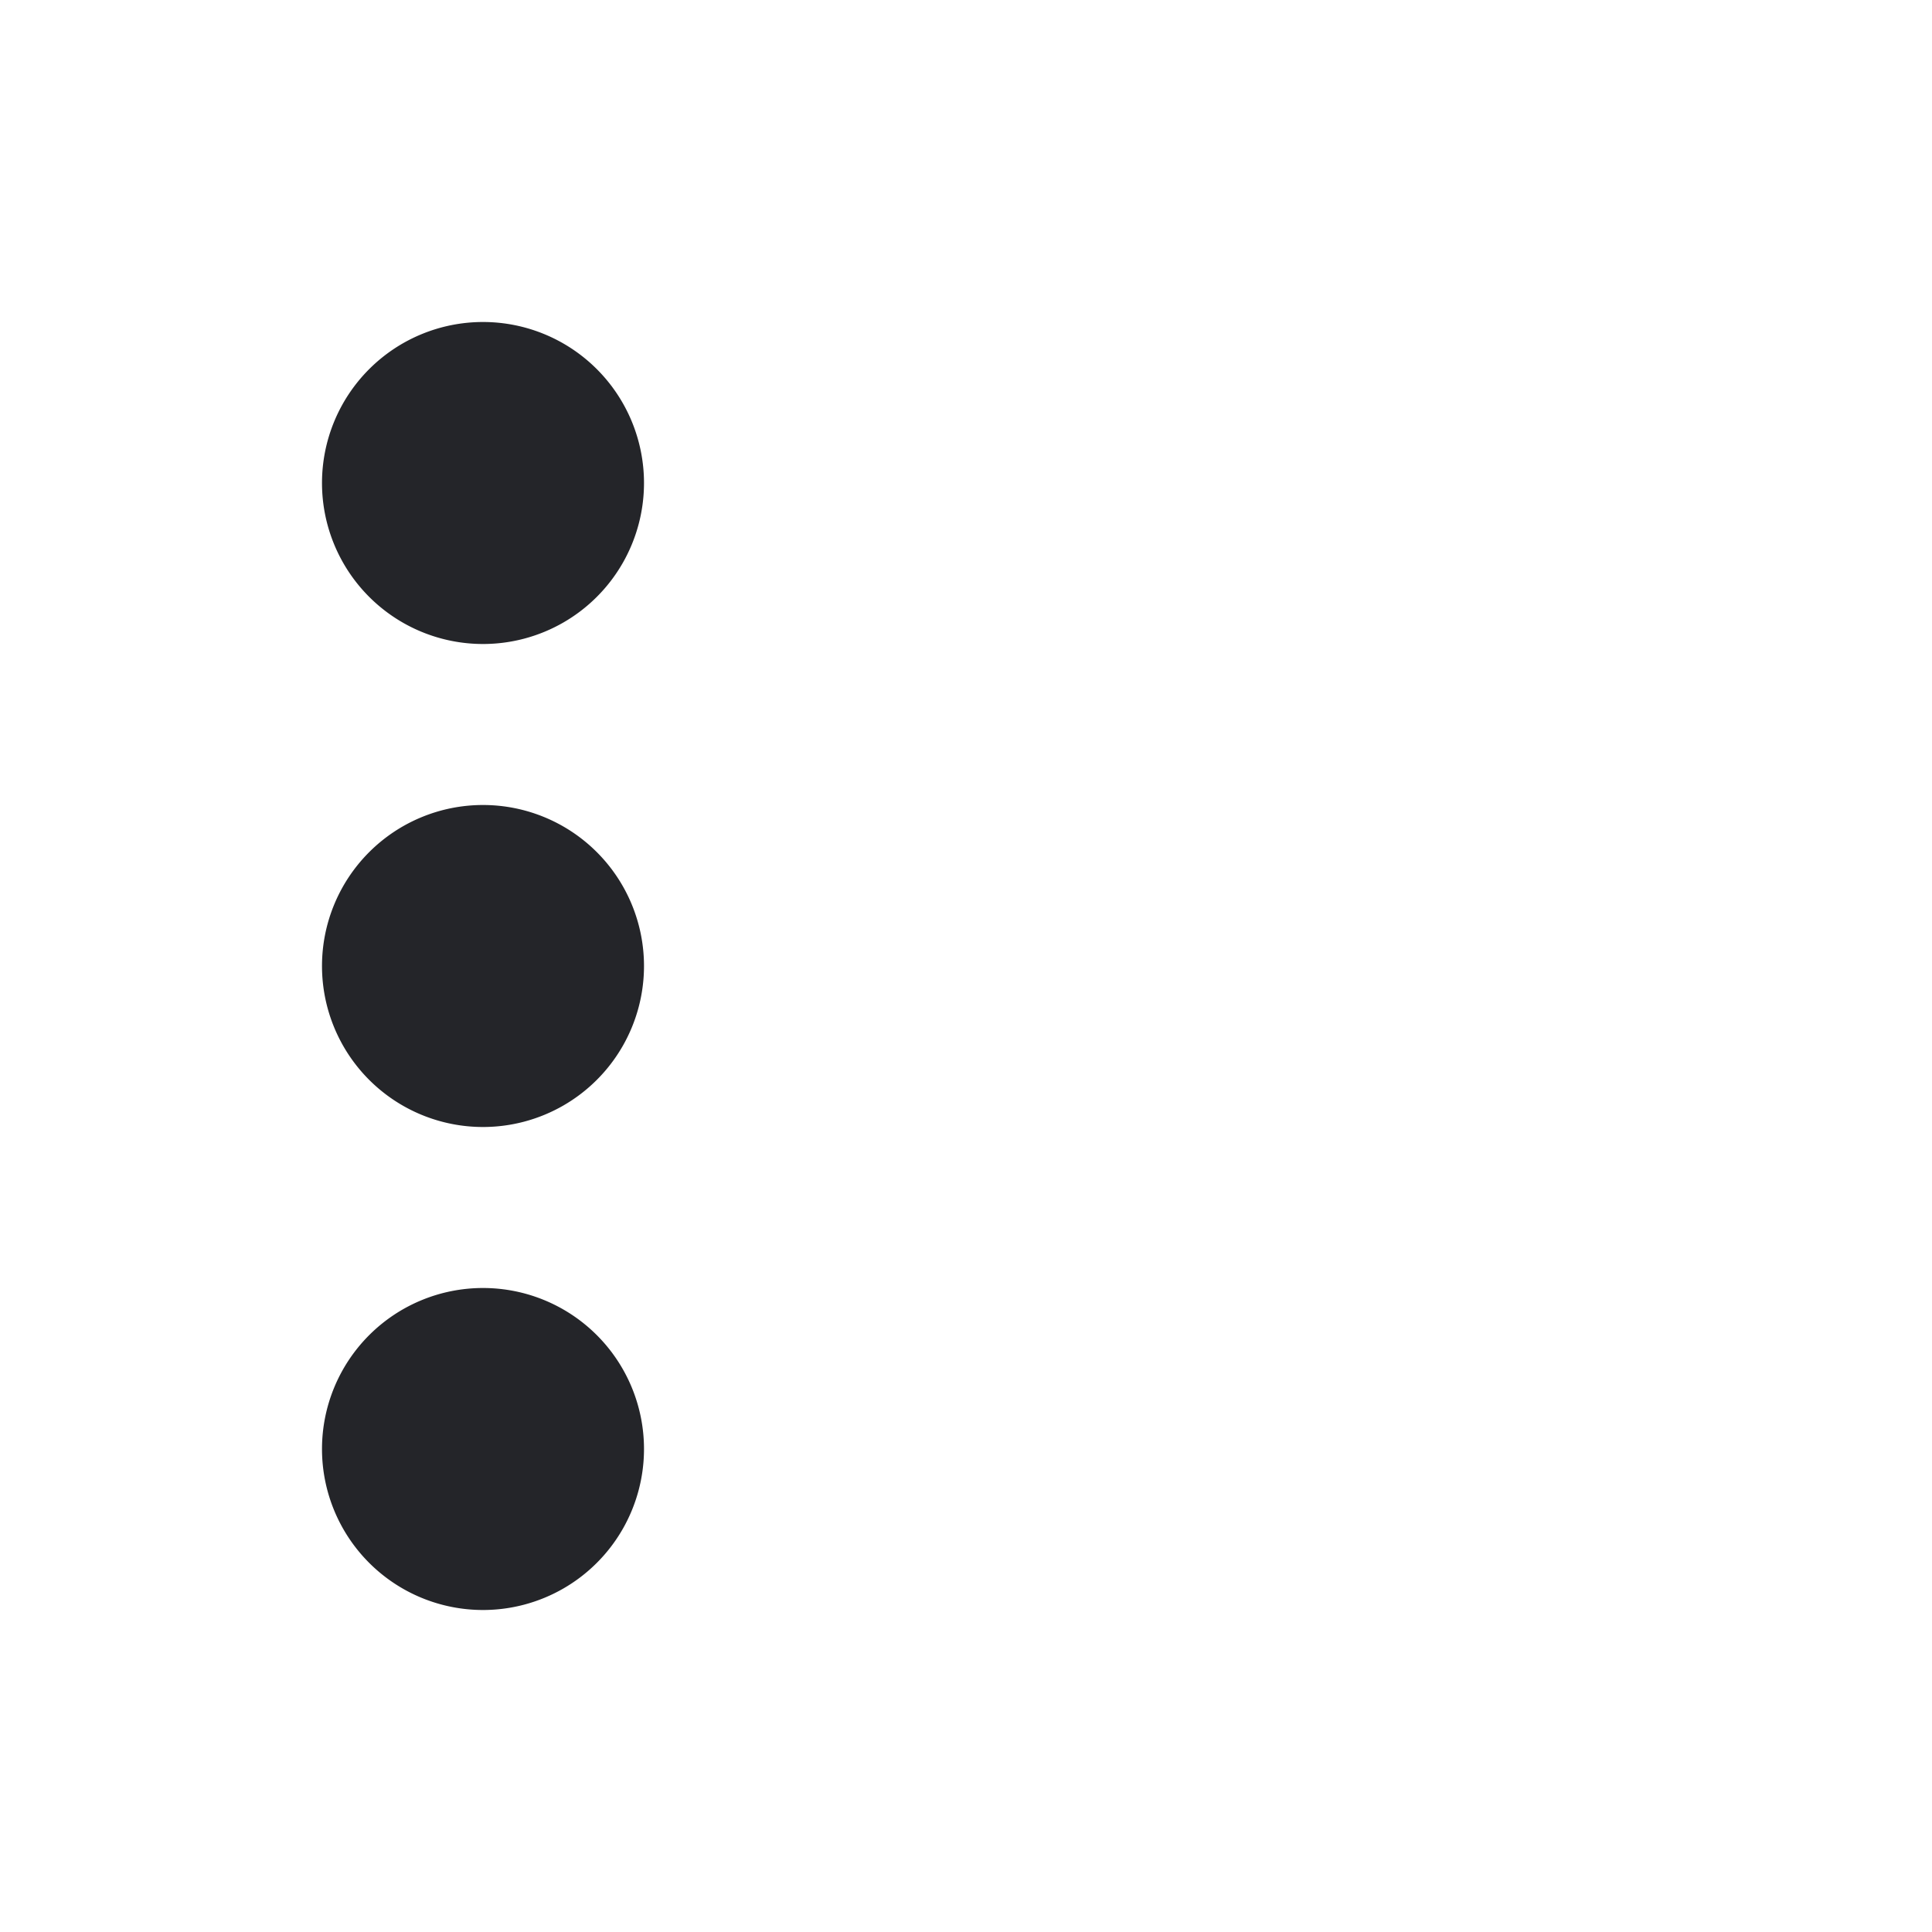 <svg xmlns="http://www.w3.org/2000/svg" className="g-icon m-vertical-dots has-tooltip" aria-hidden="true" data-original-title="null" viewBox="0 0 24 24" width="24"  height="24" ><g fill="rgba(138, 150, 163, 0.7)" id="icon-more-v"> <path d="M8,6A2,2,0,1,0,6,8,2,2,0,0,0,8,6ZM8,18a2,2,0,1,0-2,2A2,2,0,0,0,8,18Zm0-6a2,2,0,1,0-2,2A2,2,0,0,0,8,12Z" fill="#242529"></path> </g></svg>